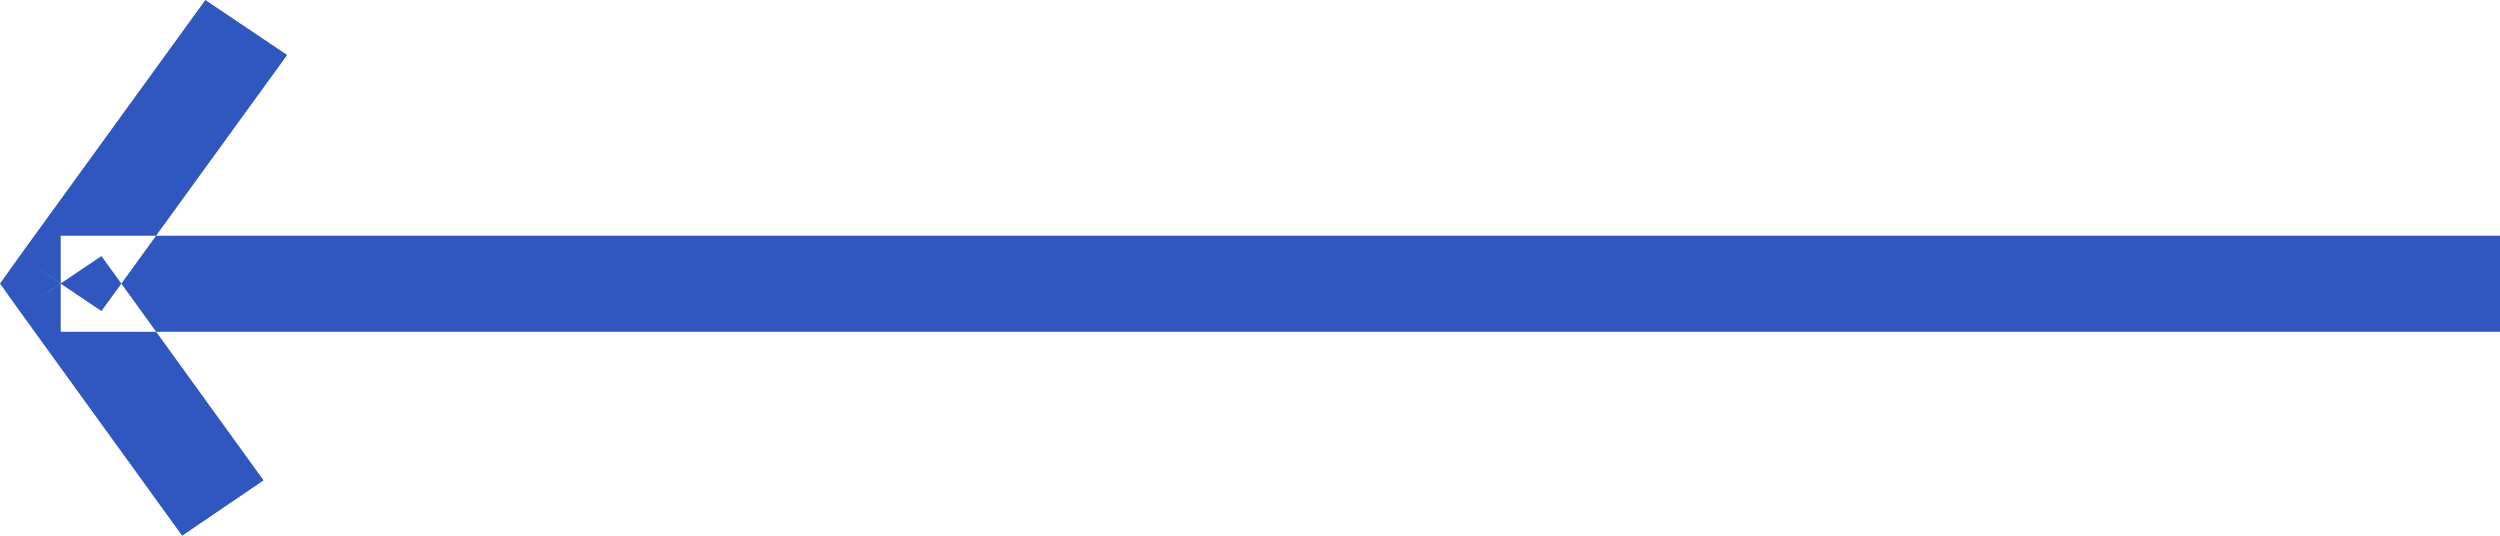 <svg width="70" height="15" viewBox="0 0 70 15" fill="none" xmlns="http://www.w3.org/2000/svg" xmlns:xlink="http://www.w3.org/1999/xlink">
	<desc>
			Created with Pixso.
	</desc>
	<defs/>
	<path id="Slider left" d="M68.6 6.6L70 6.6L70 9.29L68.6 9.29L68.6 6.6ZM1.7 7.94L0.55 8.71L0 7.94L0.55 7.17L1.7 7.94ZM68.6 9.29L1.7 9.29L1.7 6.6L68.6 6.6L68.6 9.29ZM0.55 7.17L5.75 0L8.04 1.54L2.84 8.71L0.55 7.17ZM2.84 7.17L7.38 13.45L5.1 15L0.55 8.71L2.84 7.17Z" fill="#2F57BF" fill-opacity="1" fill-rule="evenodd"/>
</svg>
